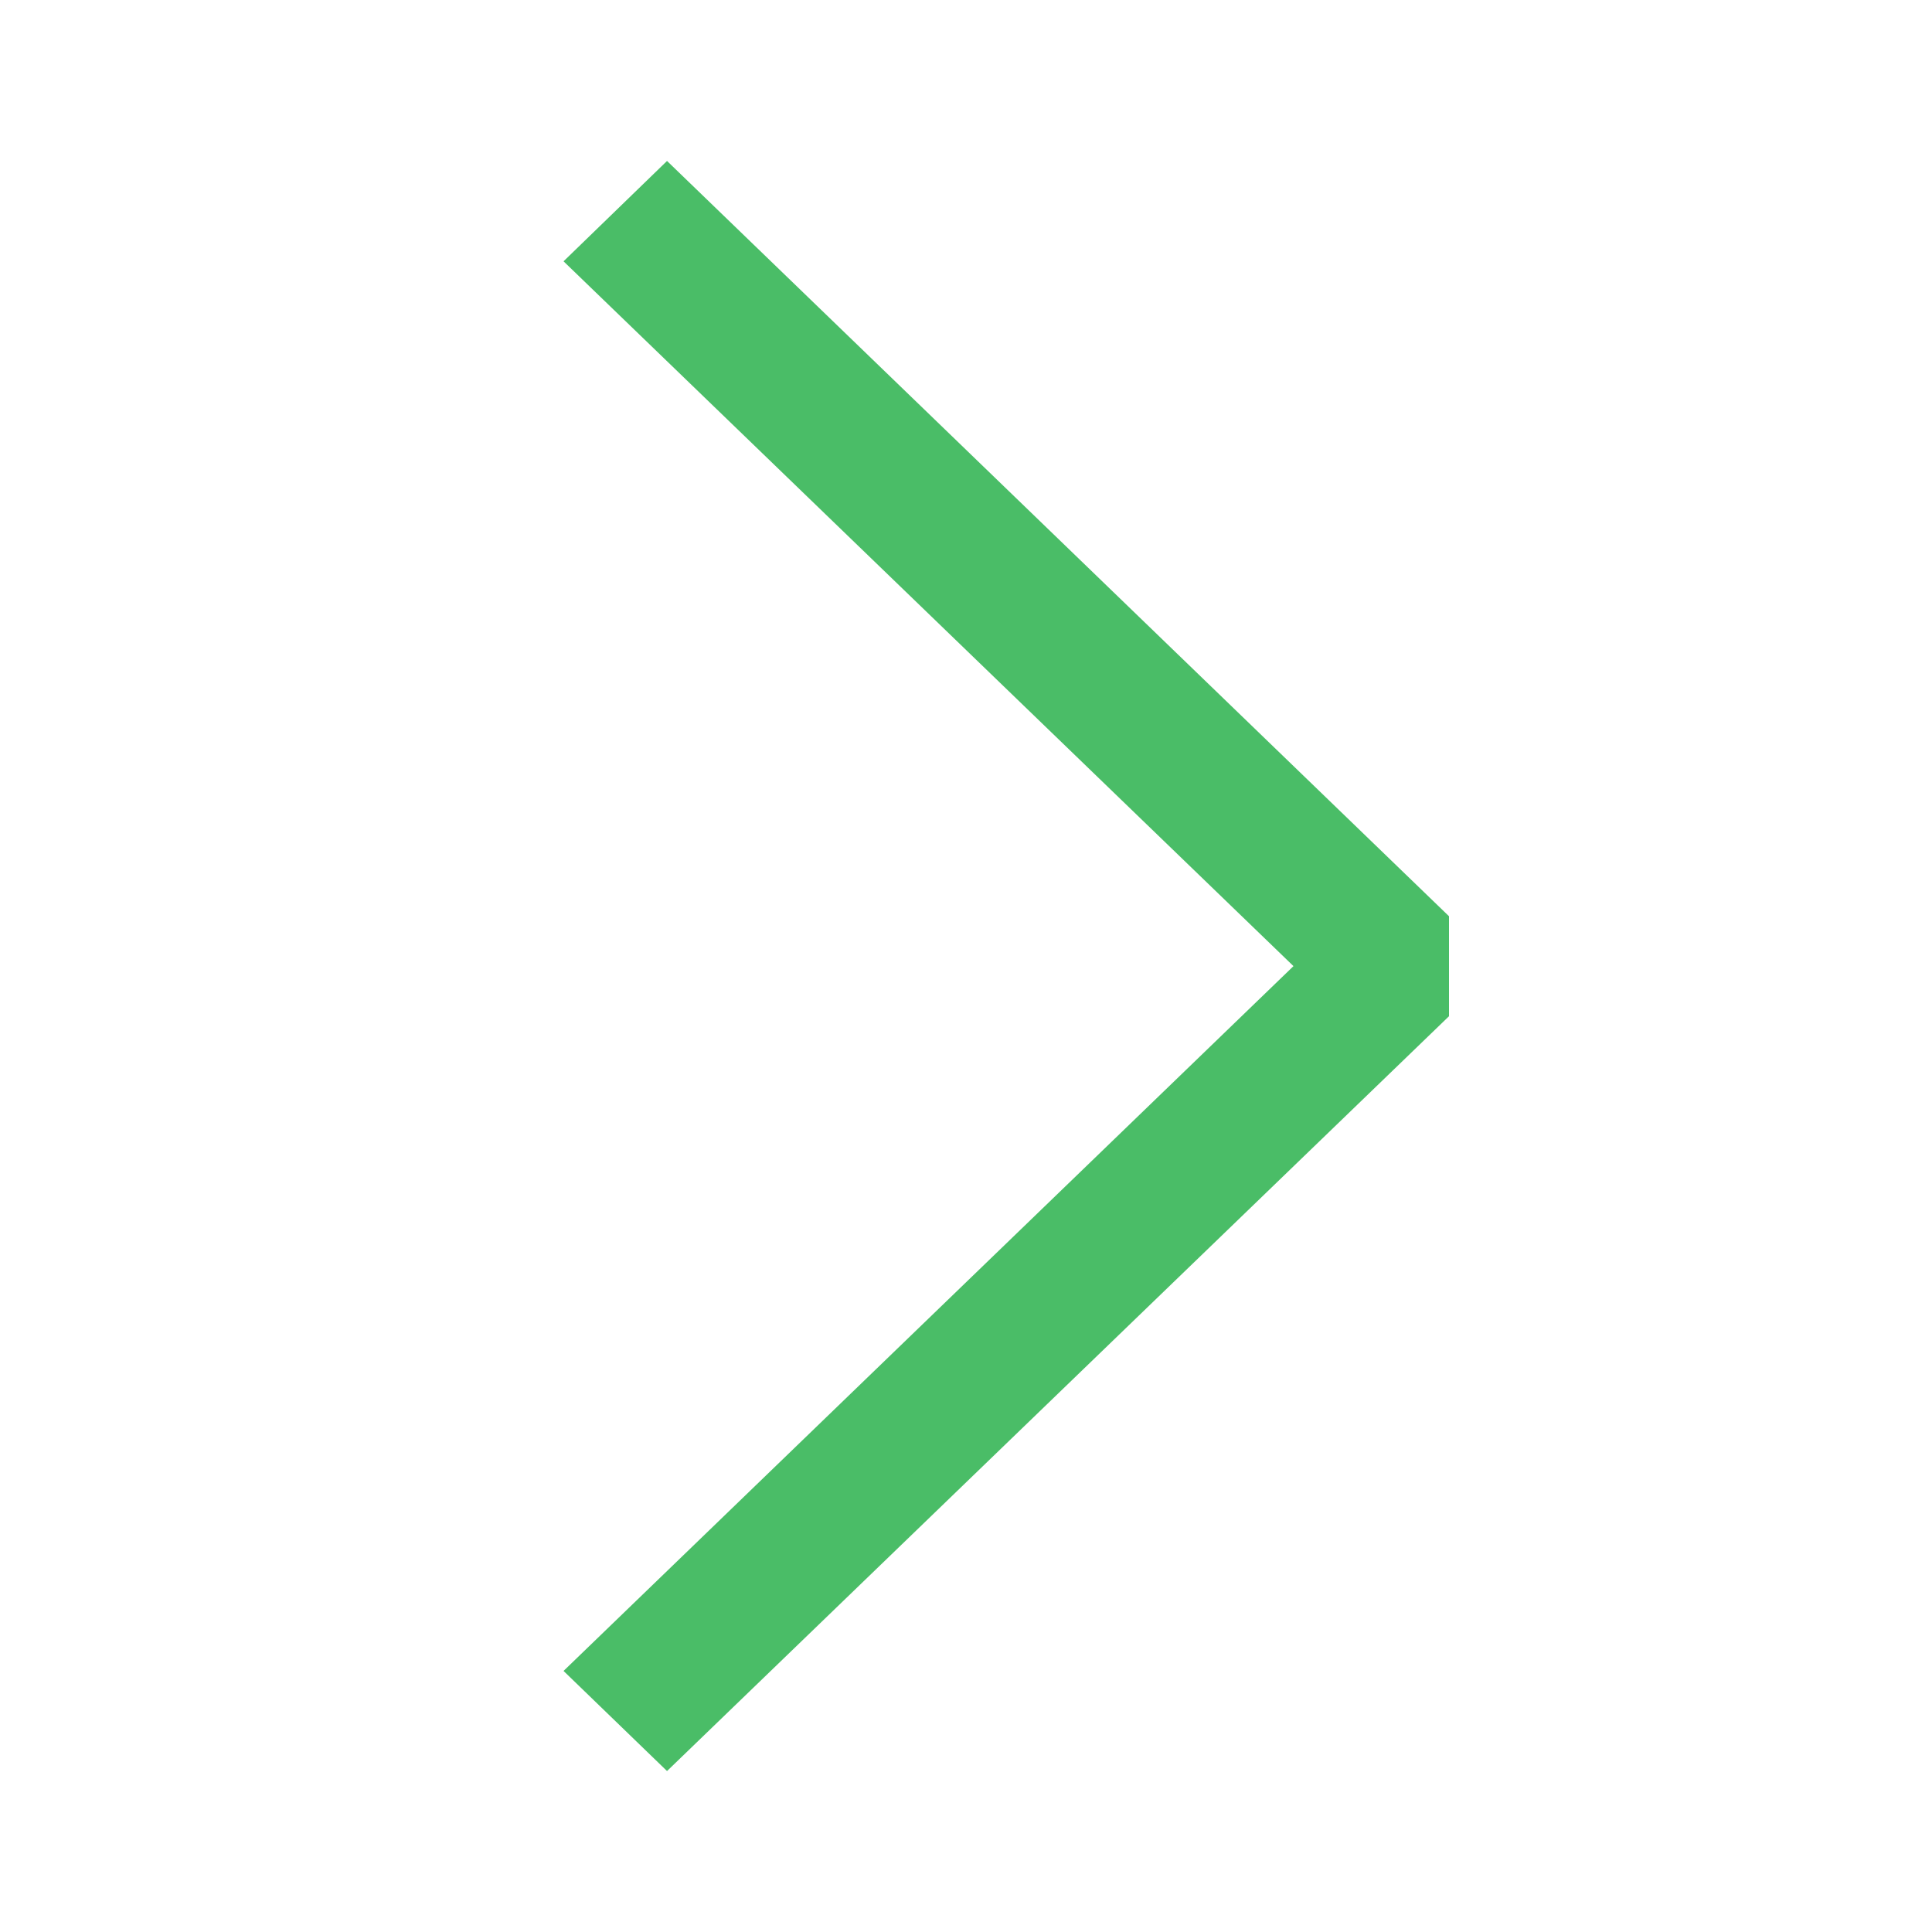 <svg width="16" height="16" viewBox="0 0 16 16" fill="none" xmlns="http://www.w3.org/2000/svg">
<path fill-rule="evenodd" clip-rule="evenodd" d="M10.712 8.001L4.667 2.164L5.524 1.333L12 7.588V8.416L5.524 14.667L4.667 13.838L10.712 8.001Z" fill="#4ABD67"/>
</svg>
